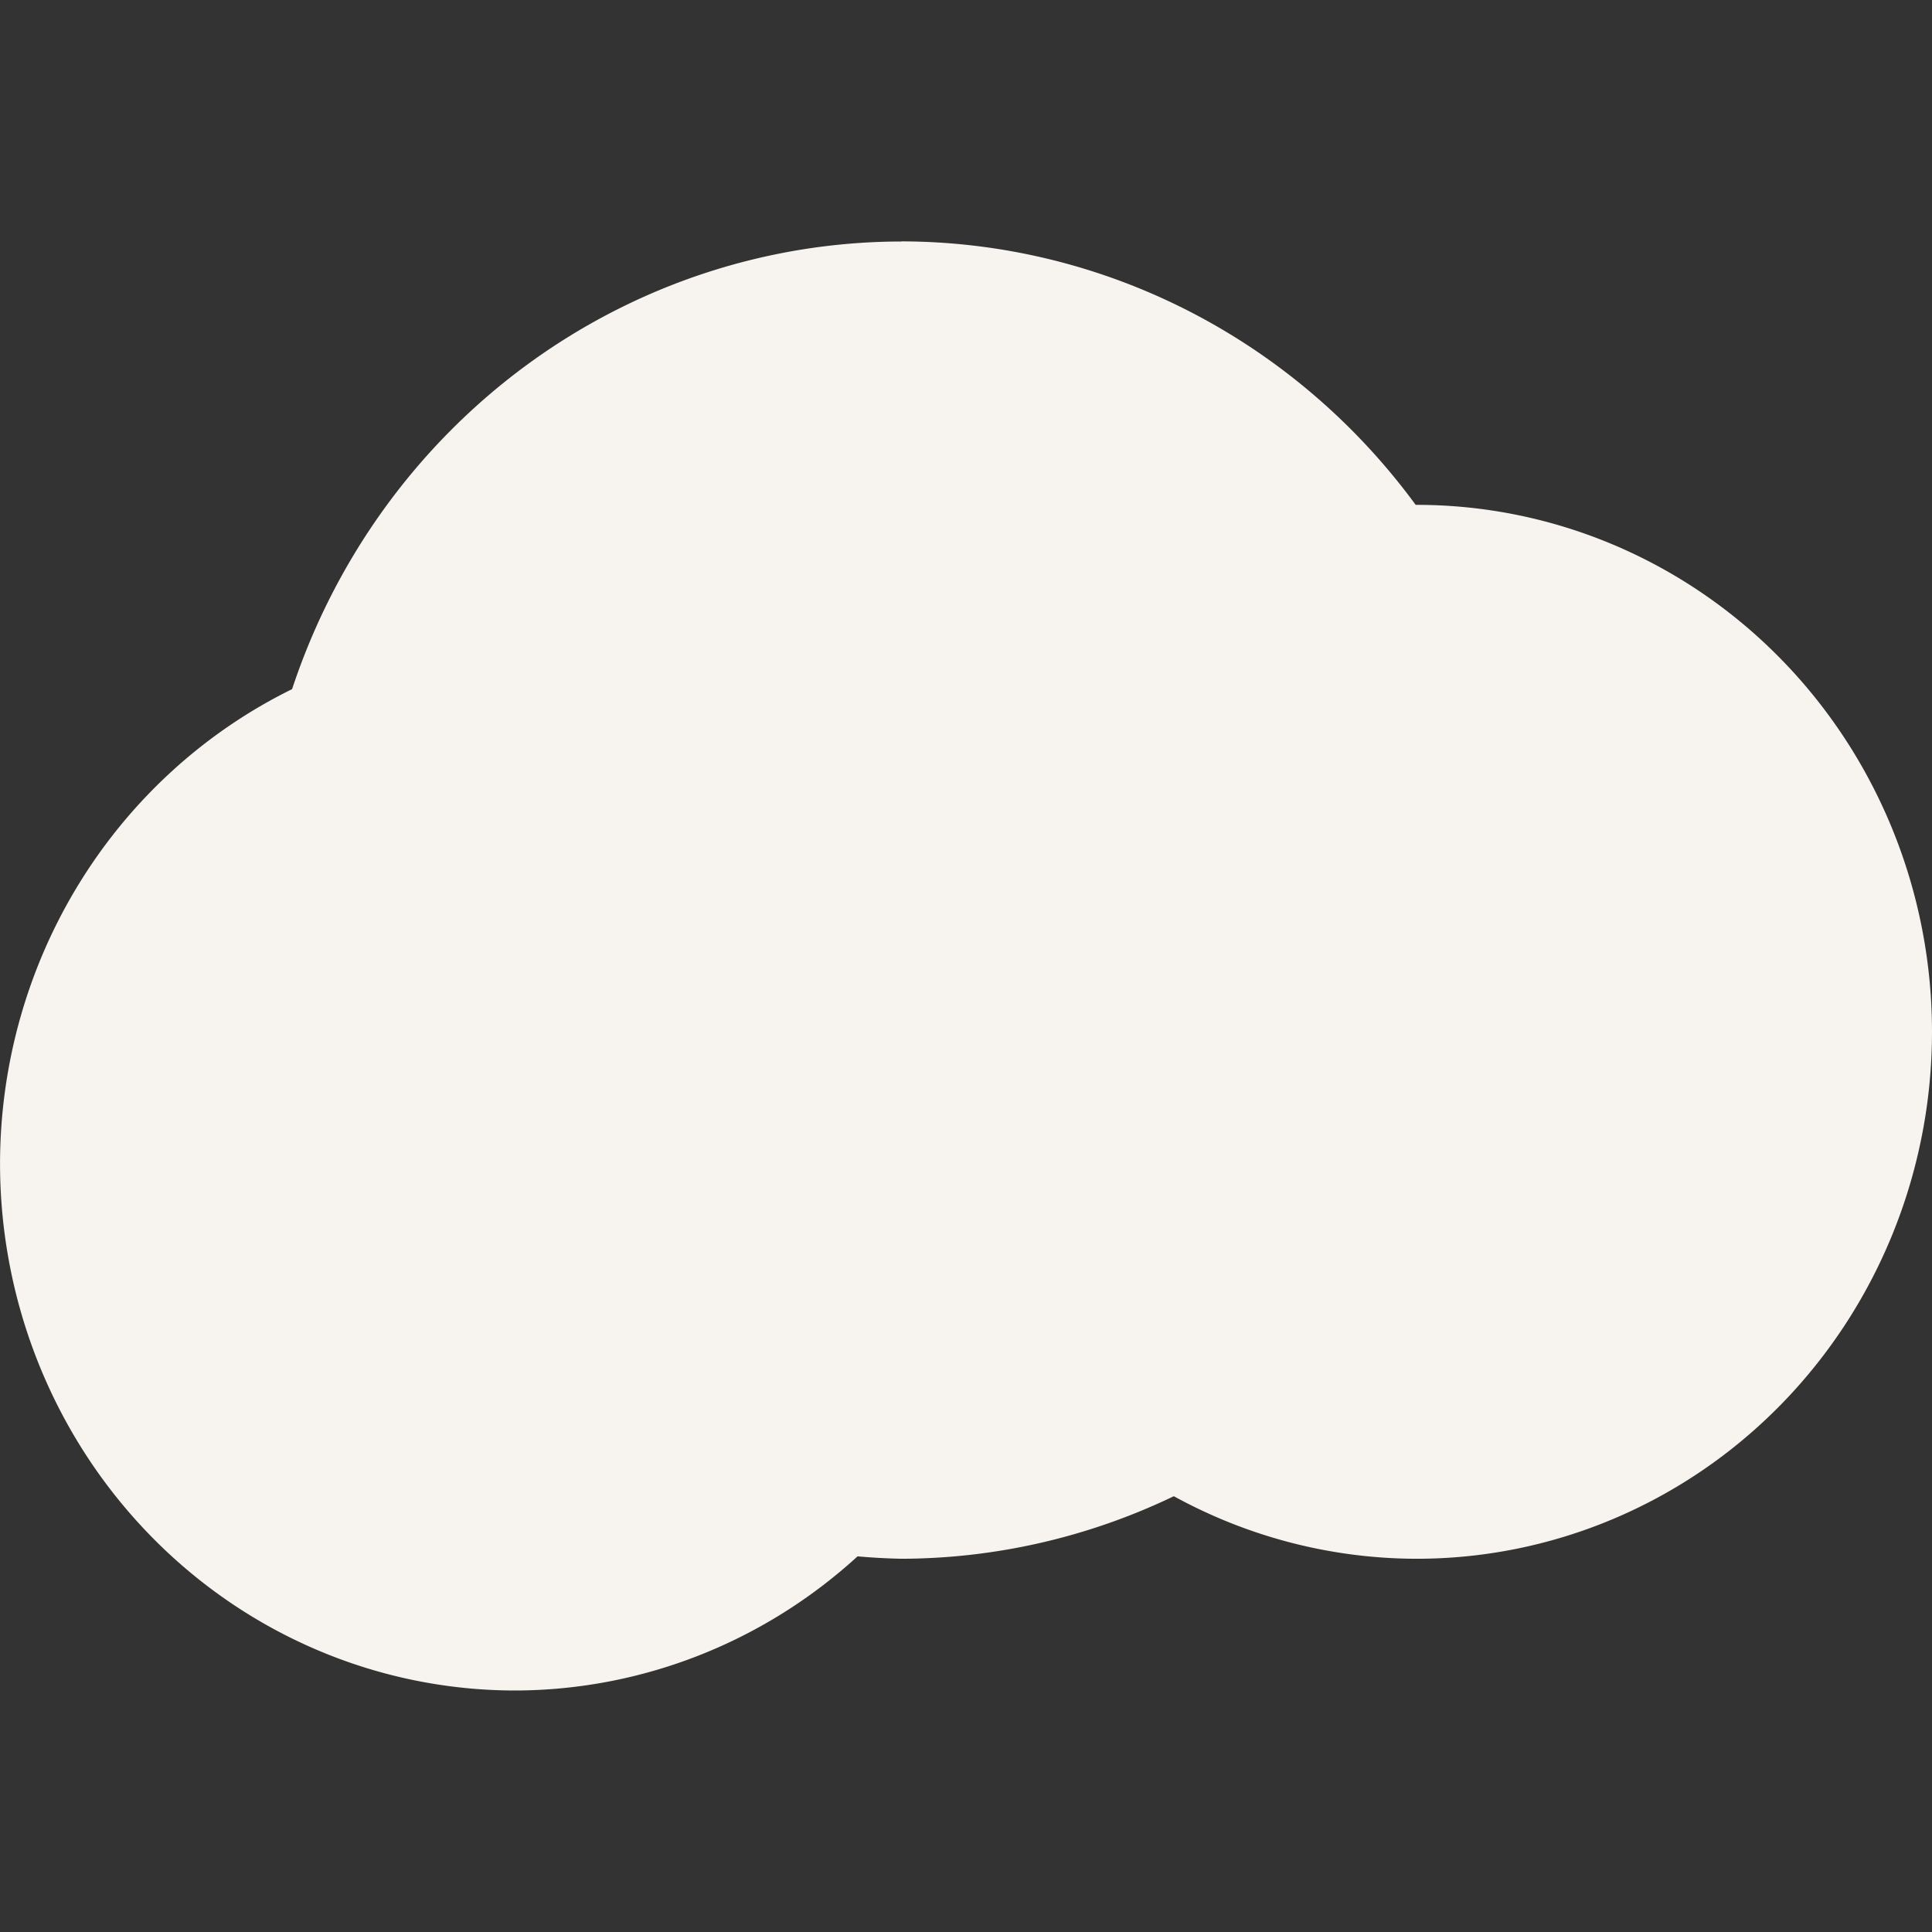 <svg xmlns="http://www.w3.org/2000/svg" width="16" height="16" version="1.1">
 <rect width="100%" height="100%" fill="#333333" stroke="none"/>
 <defs>
  <style id="current-color-scheme" type="text/css">
   .ColorScheme-Text { color:#f7f3ee; } .ColorScheme-Highlight { color:#4285f4; } .ColorScheme-NeutralText { color:#ff9800; } .ColorScheme-PositiveText { color:#4caf50; } .ColorScheme-NegativeText { color:#f44336; }
  </style>
 </defs>
 <path style="fill:currentColor" class="ColorScheme-Text" d="M 7.467,2 A 5.333,5.455 0 0 0 2.419,5.707 4.267,4.364 0 0 0 3e-4,9.636 4.267,4.364 0 0 0 4.267,14 4.267,4.364 0 0 0 7.102,12.889 5.333,5.455 0 0 0 7.467,12.909 5.333,5.455 0 0 0 9.721,12.391 4.267,4.364 0 0 0 11.734,12.909 4.267,4.364 0 0 0 16,8.544 4.267,4.364 0 0 0 11.733,4.181 4.267,4.364 0 0 0 11.724,4.181 5.333,5.455 0 0 0 7.466,1.999 Z"/>
</svg>
